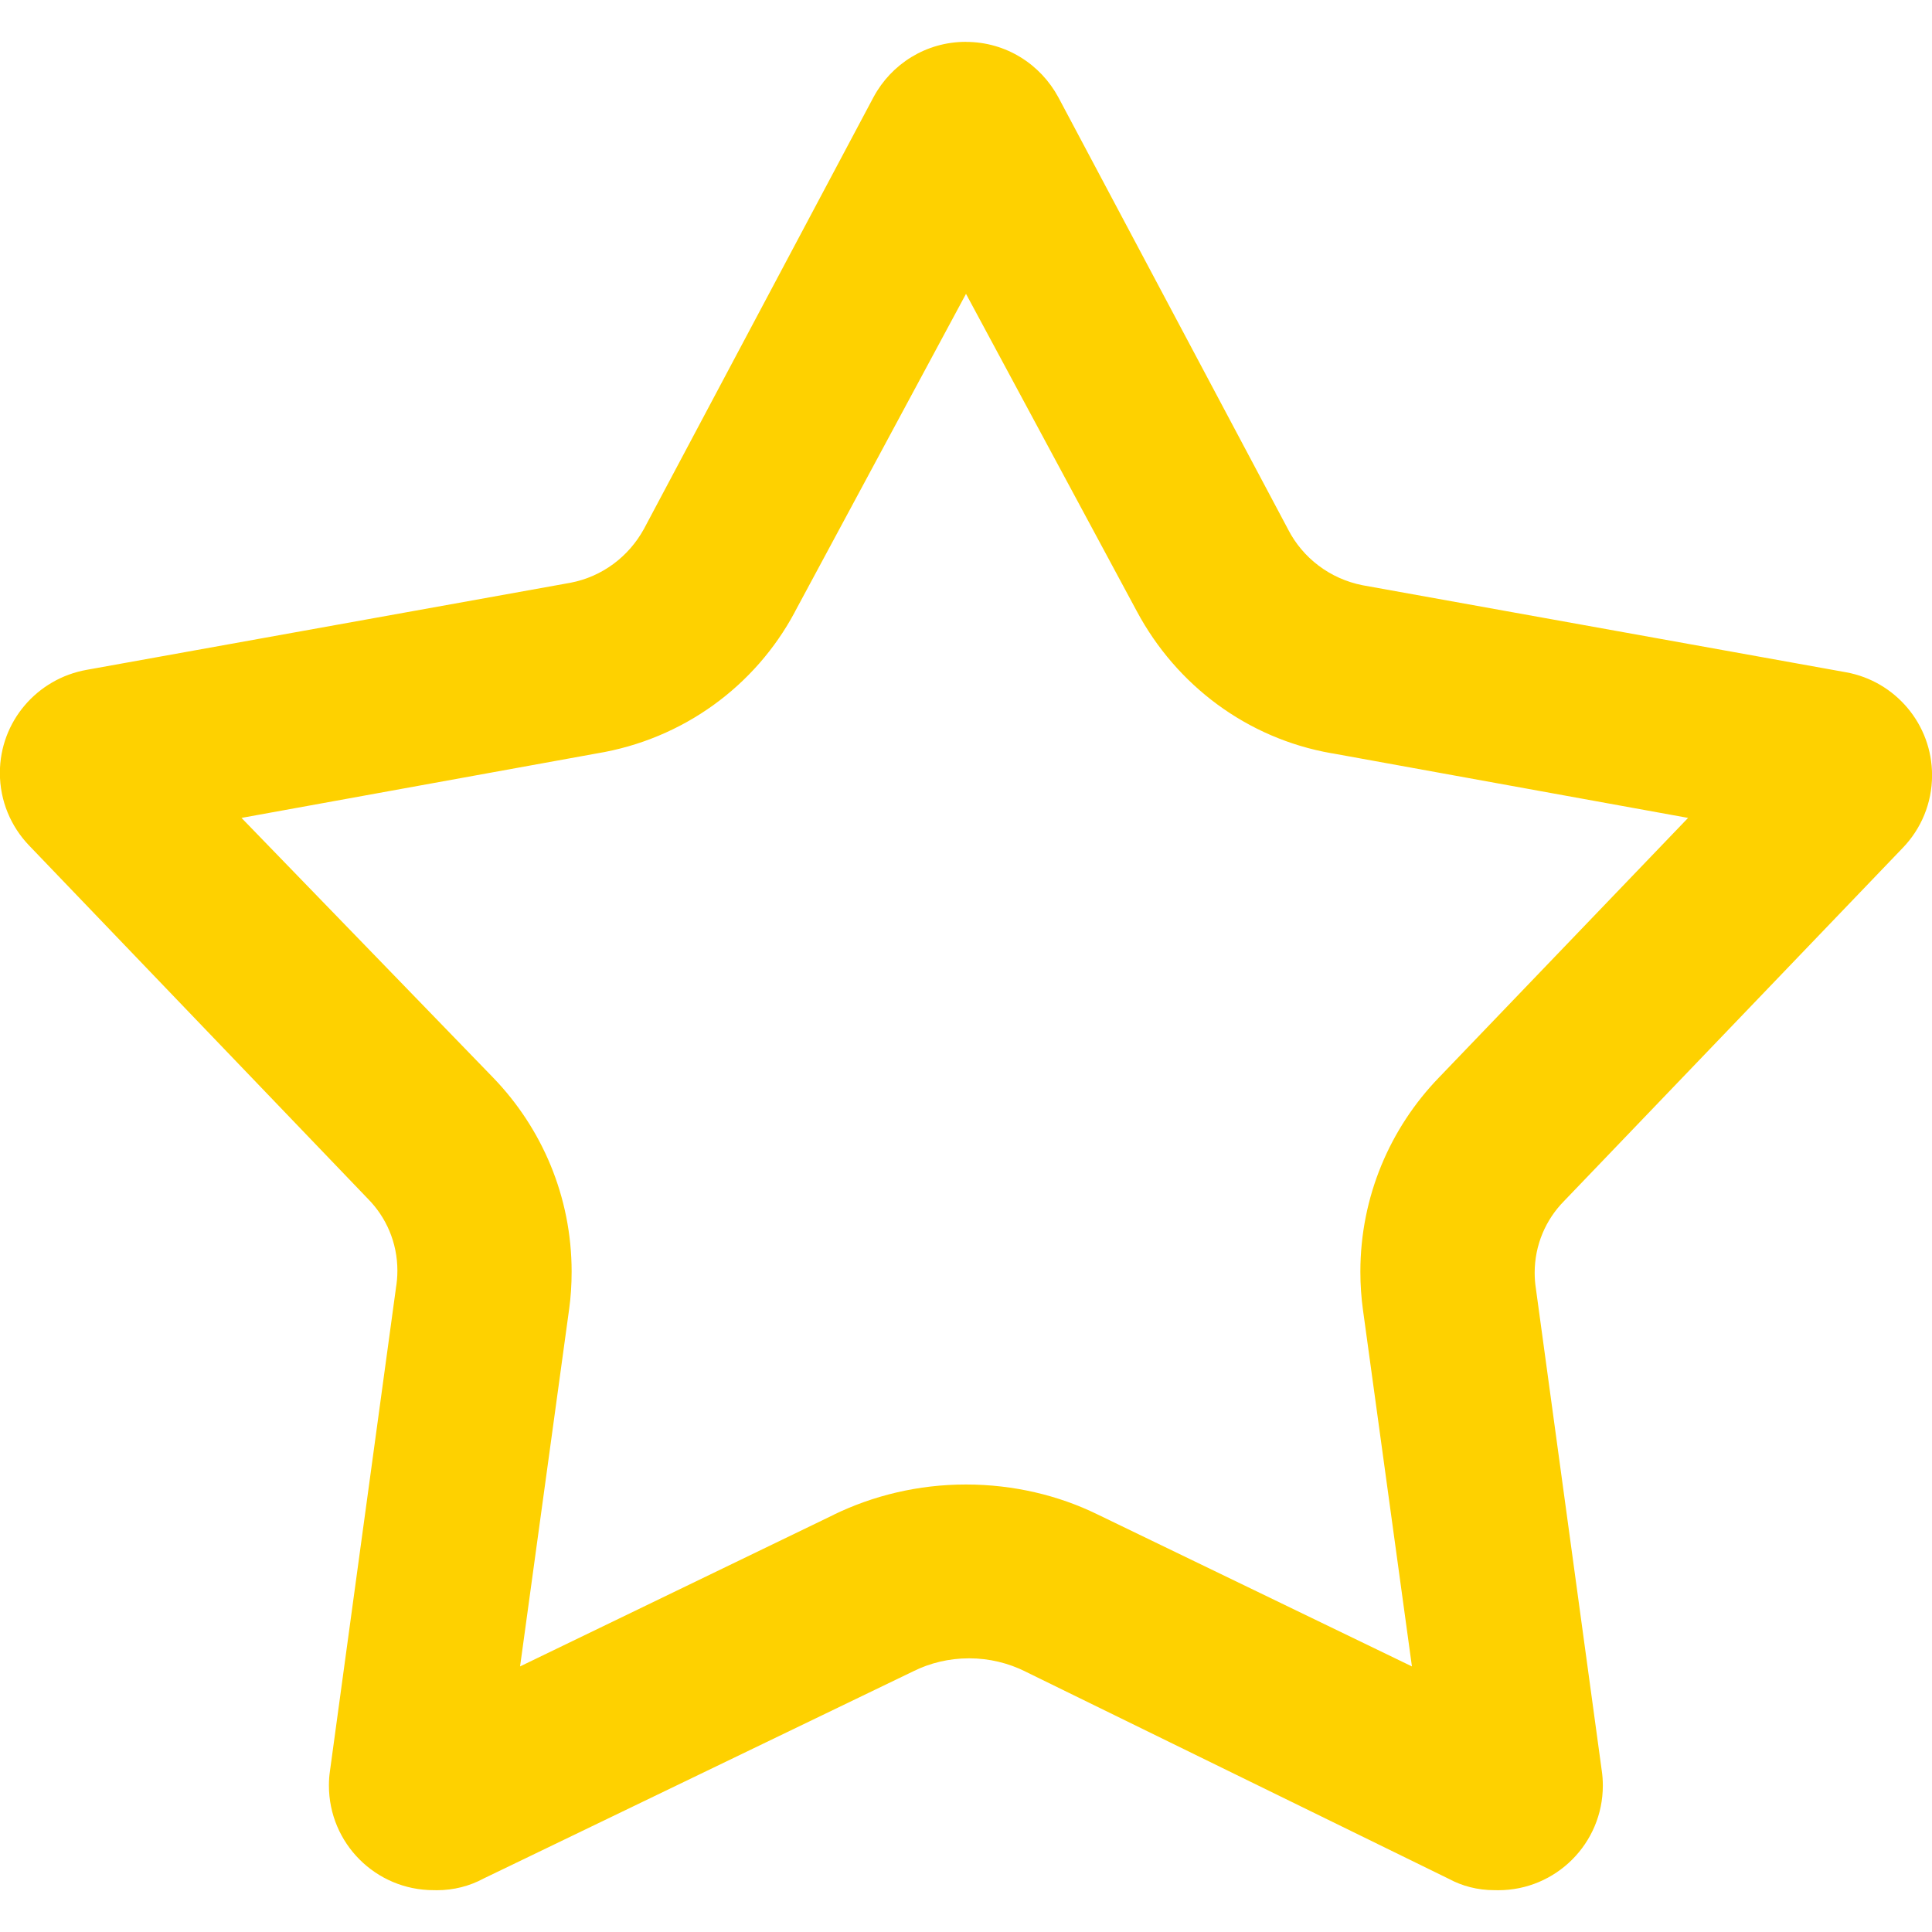 <svg xmlns="http://www.w3.org/2000/svg" viewBox="0 0 32 32">
  <path
    d="M16 4.867l2.827 5.253c0.657 1.231 1.832 2.112 3.226 2.356l0.027 0.004 5.88 1.067-4.133 4.307c-0.801 0.831-1.295 1.963-1.295 3.21 0 0.218 0.015 0.431 0.044 0.641l-0.003-0.024 0.813 5.92-5.213-2.52c-0.636-0.311-1.383-0.493-2.173-0.493s-1.538 0.182-2.203 0.506l0.030-0.013-5.213 2.52 0.813-5.92c0.026-0.185 0.041-0.399 0.041-0.617 0-1.247-0.494-2.379-1.296-3.211l0.001 0.001-4.173-4.307 5.88-1.067c1.437-0.236 2.629-1.12 3.281-2.336l0.012-0.024 2.827-5.253zM16 0.693c-0.001 0-0.002 0-0.003 0-0.66 0-1.233 0.368-1.526 0.911l-0.005 0.009-3.8 7.147c-0.253 0.461-0.693 0.792-1.216 0.892l-0.011 0.002-8 1.44c-0.823 0.145-1.441 0.855-1.441 1.708 0 0.465 0.183 0.887 0.481 1.199l-0.001-0.001 5.613 5.853c0.304 0.306 0.491 0.727 0.491 1.193 0 0.102-0.009 0.201-0.026 0.298l0.002-0.010-1.093 8c-0.011 0.072-0.017 0.155-0.017 0.24 0 0.957 0.776 1.733 1.733 1.733 0.001 0 0.002 0 0.004 0h-0c0.015 0.001 0.034 0.001 0.052 0.001 0.278 0 0.541-0.069 0.77-0.192l-0.009 0.004 7.133-3.44c0.269-0.134 0.585-0.213 0.92-0.213s0.651 0.079 0.932 0.218l-0.012-0.005 7.027 3.44c0.217 0.118 0.476 0.187 0.75 0.187 0.003 0 0.007 0 0.011-0h-0.001c0.017 0.001 0.037 0.001 0.057 0.001 0.957 0 1.733-0.776 1.733-1.733 0-0.085-0.006-0.169-0.018-0.25l0.001 0.009-1.093-8c-0.012-0.076-0.019-0.164-0.019-0.253 0-0.462 0.185-0.882 0.486-1.187l-0 0 5.613-5.853c0.299-0.311 0.483-0.734 0.483-1.2 0-0.85-0.612-1.557-1.419-1.705l-0.011-0.002-8-1.44c-0.546-0.107-0.993-0.454-1.235-0.923l-0.005-0.010-3.8-7.147c-0.297-0.552-0.871-0.92-1.531-0.92-0.001 0-0.002 0-0.003 0h0z"
    fill="#fed100"
    style="fill: #fed100"
  />
</svg>
